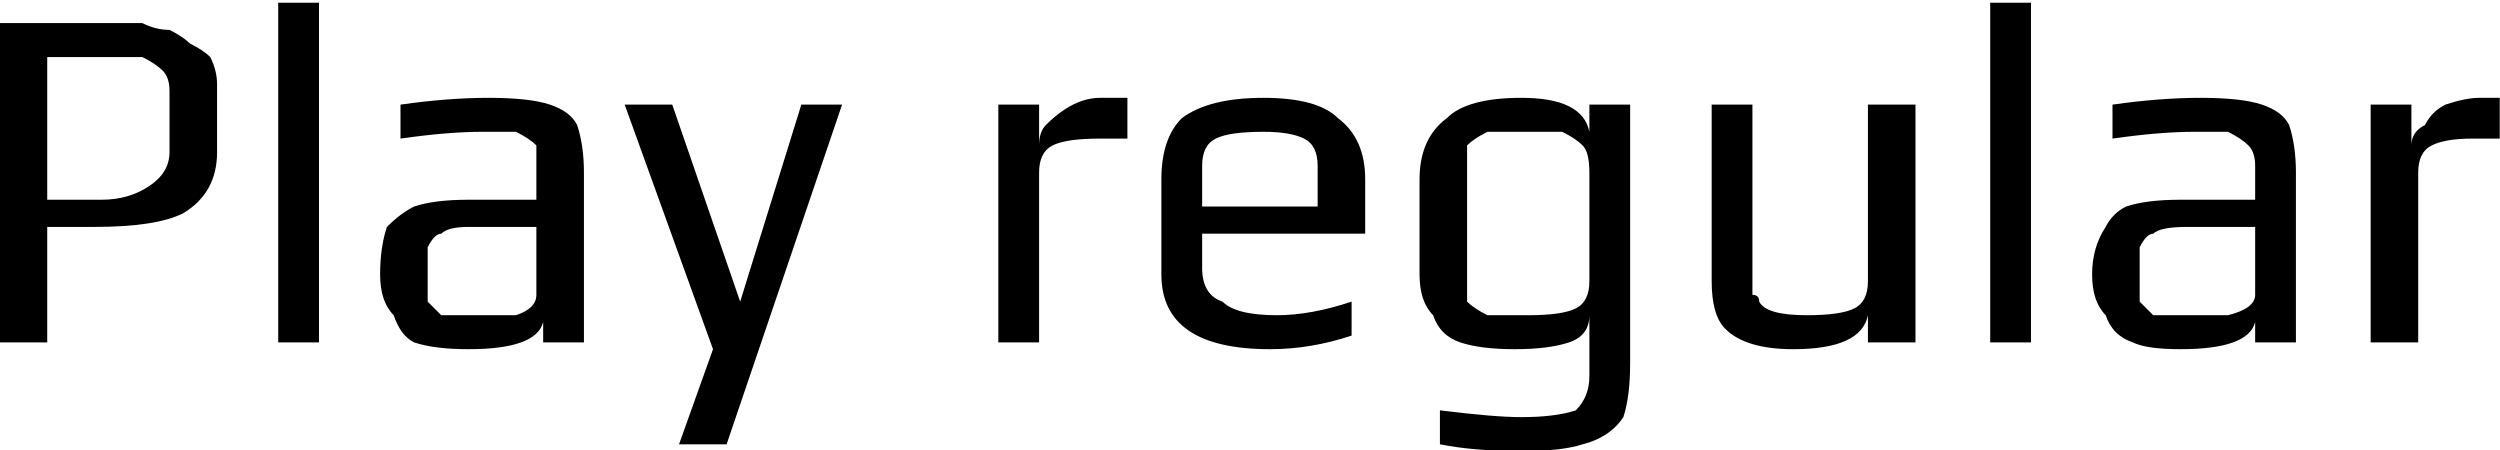 <svg xmlns="http://www.w3.org/2000/svg" viewBox="6.048 49.6 367.992 66.24"><path d="M6 100L6 53L21 53Q25 53 27 53Q29 54 31 54L31 54Q33 55 34 56Q36 57 37 58L37 58Q38 60 38 62L38 62L38 72Q38 78 33 81Q29 83 20 83L20 83L13 83L13 100L6 100ZM13 79L21 79Q25 79 28 77Q31 75 31 72L31 72L31 63Q31 61 30 60Q29 59 27 58L27 58Q25 58 24 58Q23 58 21 58L21 58L13 58L13 79ZM47 100L47 50L53 50L53 100L47 100ZM75 101Q70 101 67 100Q65 99 64 96Q62 94 62 90L62 90Q62 86 63 83Q65 81 67 80Q70 79 75 79L75 79L85 79L85 74Q85 72 85 71Q84 70 82 69Q80 69 77 69L77 69Q72 69 65 70L65 70L65 65Q72 64 78 64L78 64Q84 64 87 65Q90 66 91 68Q92 71 92 75L92 75L92 100L86 100L86 97Q85 101 75 101L75 101ZM75 96L76 96Q80 96 82 96L82 96Q85 95 85 93L85 93L85 83L75 83Q72 83 71 84Q70 84 69 86Q69 87 69 90L69 90Q69 92 69 94Q70 95 71 96Q72 96 75 96L75 96ZM106 115L111 101L98 65L105 65L115 94L115 94L124 65L130 65L113 115L106 115ZM153 100L153 65L159 65L159 71Q159 69 160 68Q162 66 164 65Q166 64 168 64L168 64L172 64L172 70L168 70Q163 70 161 71Q159 72 159 75L159 75L159 100L153 100ZM193 101Q177 101 177 90L177 90L177 76Q177 70 180 67Q184 64 192 64L192 64Q200 64 203 67Q207 70 207 76L207 76L207 84L183 84L183 89Q183 93 186 94Q188 96 194 96L194 96Q199 96 205 94L205 94L205 99Q199 101 193 101L193 101ZM183 80L200 80L200 74Q200 71 198 70Q196 69 192 69L192 69Q187 69 185 70Q183 71 183 74L183 74L183 80ZM230 116Q223 116 218 115L218 115L218 110Q226 111 230 111L230 111Q235 111 238 110Q240 108 240 105L240 105L240 96Q240 99 237 100Q234 101 229 101L229 101Q224 101 221 100Q218 99 217 96Q215 94 215 90L215 90L215 76Q215 70 219 67Q222 64 230 64L230 64Q239 64 240 69L240 69L240 65L246 65L246 103Q246 108 245 111Q243 114 239 115Q236 116 230 116L230 116ZM231 96Q236 96 238 95Q240 94 240 91L240 91L240 75Q240 72 239 71Q238 70 236 69Q234 69 230 69L230 69Q227 69 225 69Q223 70 222 71Q222 72 222 75L222 75L222 91Q222 93 222 94Q223 95 225 96Q227 96 231 96L231 96ZM270 101Q263 101 260 98Q258 96 258 91L258 91L258 65L264 65L264 90Q264 92 264 93Q265 93 265 94L265 94Q266 96 272 96L272 96Q277 96 279 95L279 95Q281 94 281 91L281 91L281 65L288 65L288 100L281 100L281 96Q280 101 270 101L270 101ZM299 100L299 50L305 50L305 100L299 100ZM327 101Q322 101 320 100Q317 99 316 96Q314 94 314 90L314 90Q314 86 316 83Q317 81 319 80Q322 79 327 79L327 79L338 79L338 74Q338 72 337 71Q336 70 334 69Q332 69 329 69L329 69Q324 69 317 70L317 70L317 65Q324 64 330 64L330 64Q336 64 339 65Q342 66 343 68Q344 71 344 75L344 75L344 100L338 100L338 97Q337 101 327 101L327 101ZM327 96L328 96Q332 96 334 96L334 96Q338 95 338 93L338 93L338 83L328 83Q324 83 323 84Q322 84 321 86Q321 87 321 90L321 90Q321 92 321 94Q322 95 323 96Q324 96 327 96L327 96ZM355 100L355 65L361 65L361 71Q361 69 363 68Q364 66 366 65Q369 64 371 64L371 64L374 64L374 70L370 70Q366 70 364 71Q362 72 362 75L362 75L362 100L355 100Z"/></svg>